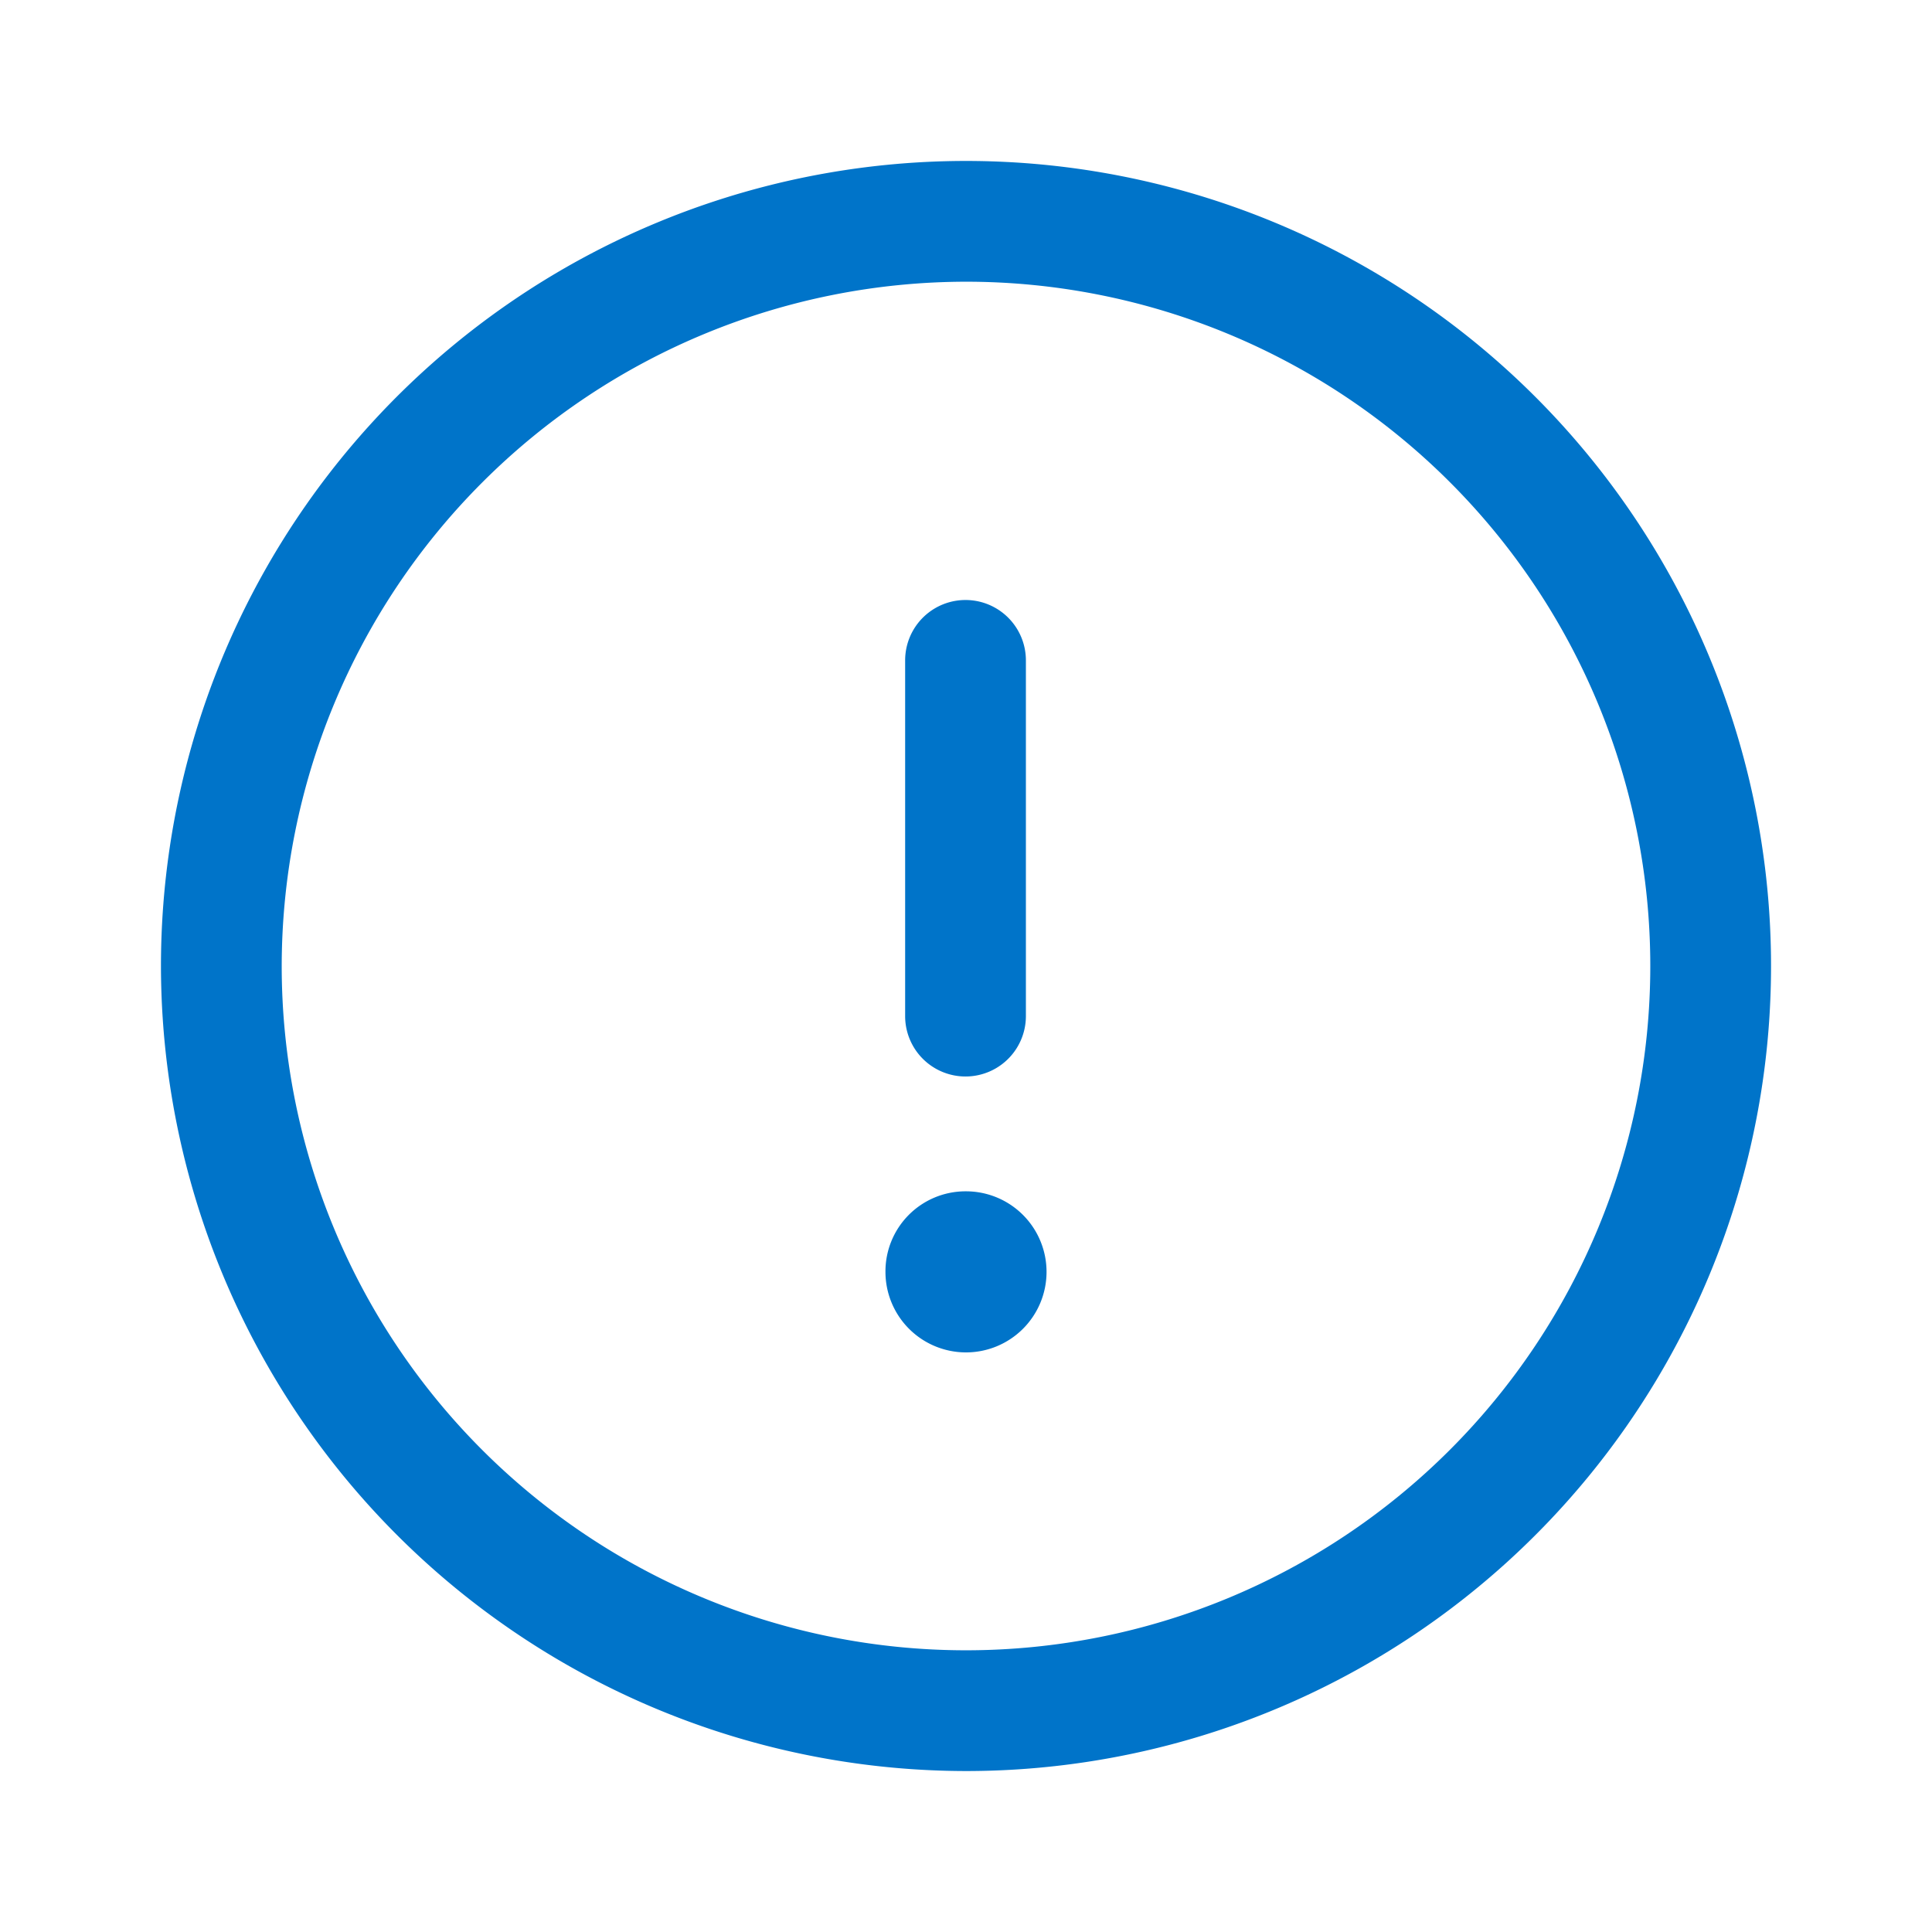 <svg xmlns="http://www.w3.org/2000/svg" width="16" height="16" viewBox="0 0 16 16">
    <g>
        <path fill="#0074c9" d="M0 6.667a6.667 6.667 0 1 1 6.667 6.667A6.674 6.674 0 0 1 0 6.667zm1 0A5.667 5.667 0 1 0 6.667 1 5.673 5.673 0 0 0 1 6.667zM6 9.2a.663.663 0 0 1 .663-.667h.007A.667.667 0 1 1 6 9.2zm.163-2.116V4.136a.5.5 0 0 1 1 0v2.946a.5.5 0 1 1-1 0z" transform="translate(1.333 1.333)"/>
    </g>
</svg>
